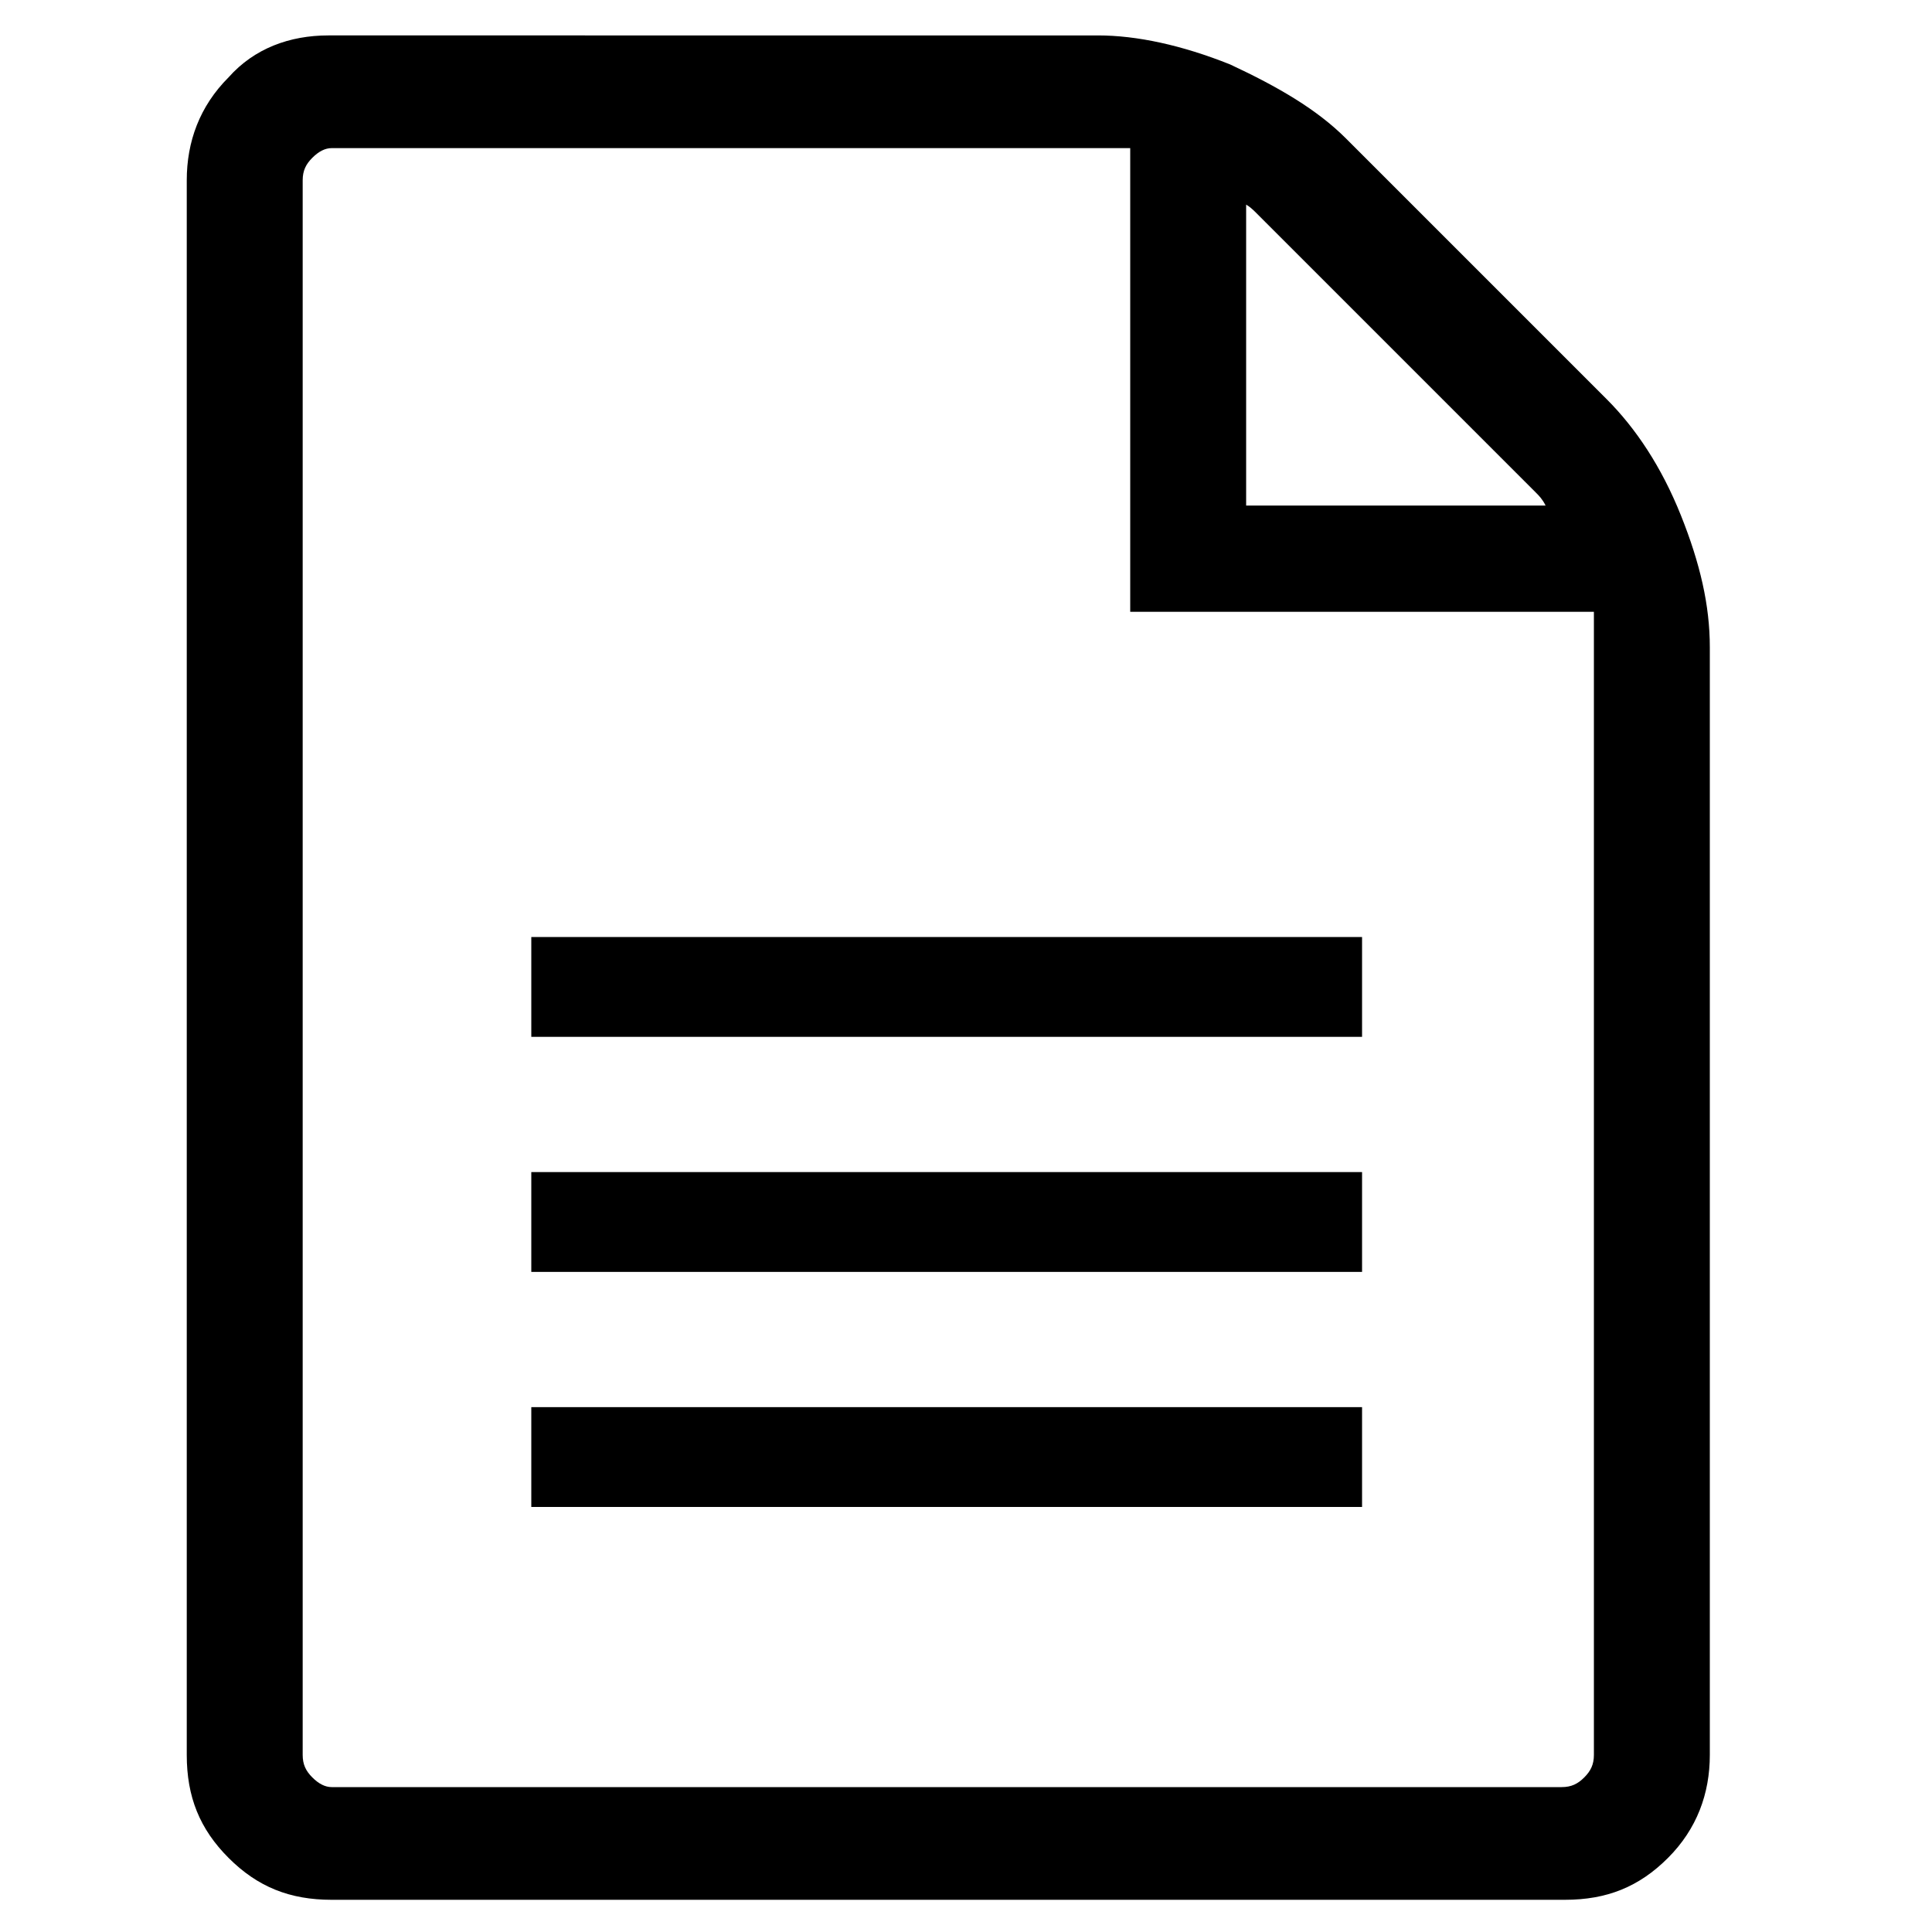 <?xml version="1.0" encoding="utf-8"?>
<!-- Generator: Adobe Illustrator 21.1.0, SVG Export Plug-In . SVG Version: 6.00 Build 0)  -->
<svg version="1.1" id="Layer_1" xmlns="http://www.w3.org/2000/svg" xmlns:xlink="http://www.w3.org/1999/xlink" x="0px" y="0px"
	 viewBox="0 0 60 60" style="enable-background:new 0 0 60 60;" xml:space="preserve">
<g>
	<path d="M52.2,16c-0.6-1.5-1.4-2.7-2.3-3.6l-8.1-8.1c-0.9-0.9-2.1-1.6-3.6-2.3c-1.5-0.6-2.9-0.9-4.1-0.9H10.2
		C9,1.1,7.9,1.5,7.1,2.4c-0.9,0.9-1.3,2-1.3,3.2v6.1v36.7v6.1c0,1.3,0.4,2.3,1.3,3.2c0.9,0.9,1.9,1.3,3.2,1.3H13h21.1h14.5
		c1.3,0,2.3-0.4,3.2-1.3c0.9-0.9,1.3-2,1.3-3.2V20.1C53.1,18.8,52.8,17.5,52.2,16z M38.6,6.3c0.2,0.1,0.3,0.2,0.4,0.3
		c0.1,0.1,0.2,0.2,0.3,0.3l8.1,8.1c0.1,0.1,0.2,0.2,0.3,0.3c0.1,0.1,0.2,0.2,0.3,0.4h-9.3V6.3z M49.5,54.5c0,0.3-0.1,0.5-0.3,0.7
		c-0.2,0.2-0.4,0.3-0.7,0.3H13h-2.7c-0.2,0-0.4-0.1-0.6-0.3c-0.2-0.2-0.3-0.4-0.3-0.7V5.6c0-0.3,0.1-0.5,0.3-0.7
		c0.2-0.2,0.4-0.3,0.6-0.3h23.8c0.2,0,0.3,0,0.5,0c0.2,0,0.3,0,0.5,0v14.4h14.4c0,0.2,0,0.3,0,0.5c0,0.2,0,0.3,0,0.5V54.5z"/>
	<rect x="16.5" y="29.1" width="25.8" height="3.1"/>
	<rect x="16.5" y="36.4" width="25.8" height="3.1"/>
	<rect x="16.5" y="43.7" width="25.8" height="3.1"/>
</g>
</svg>
